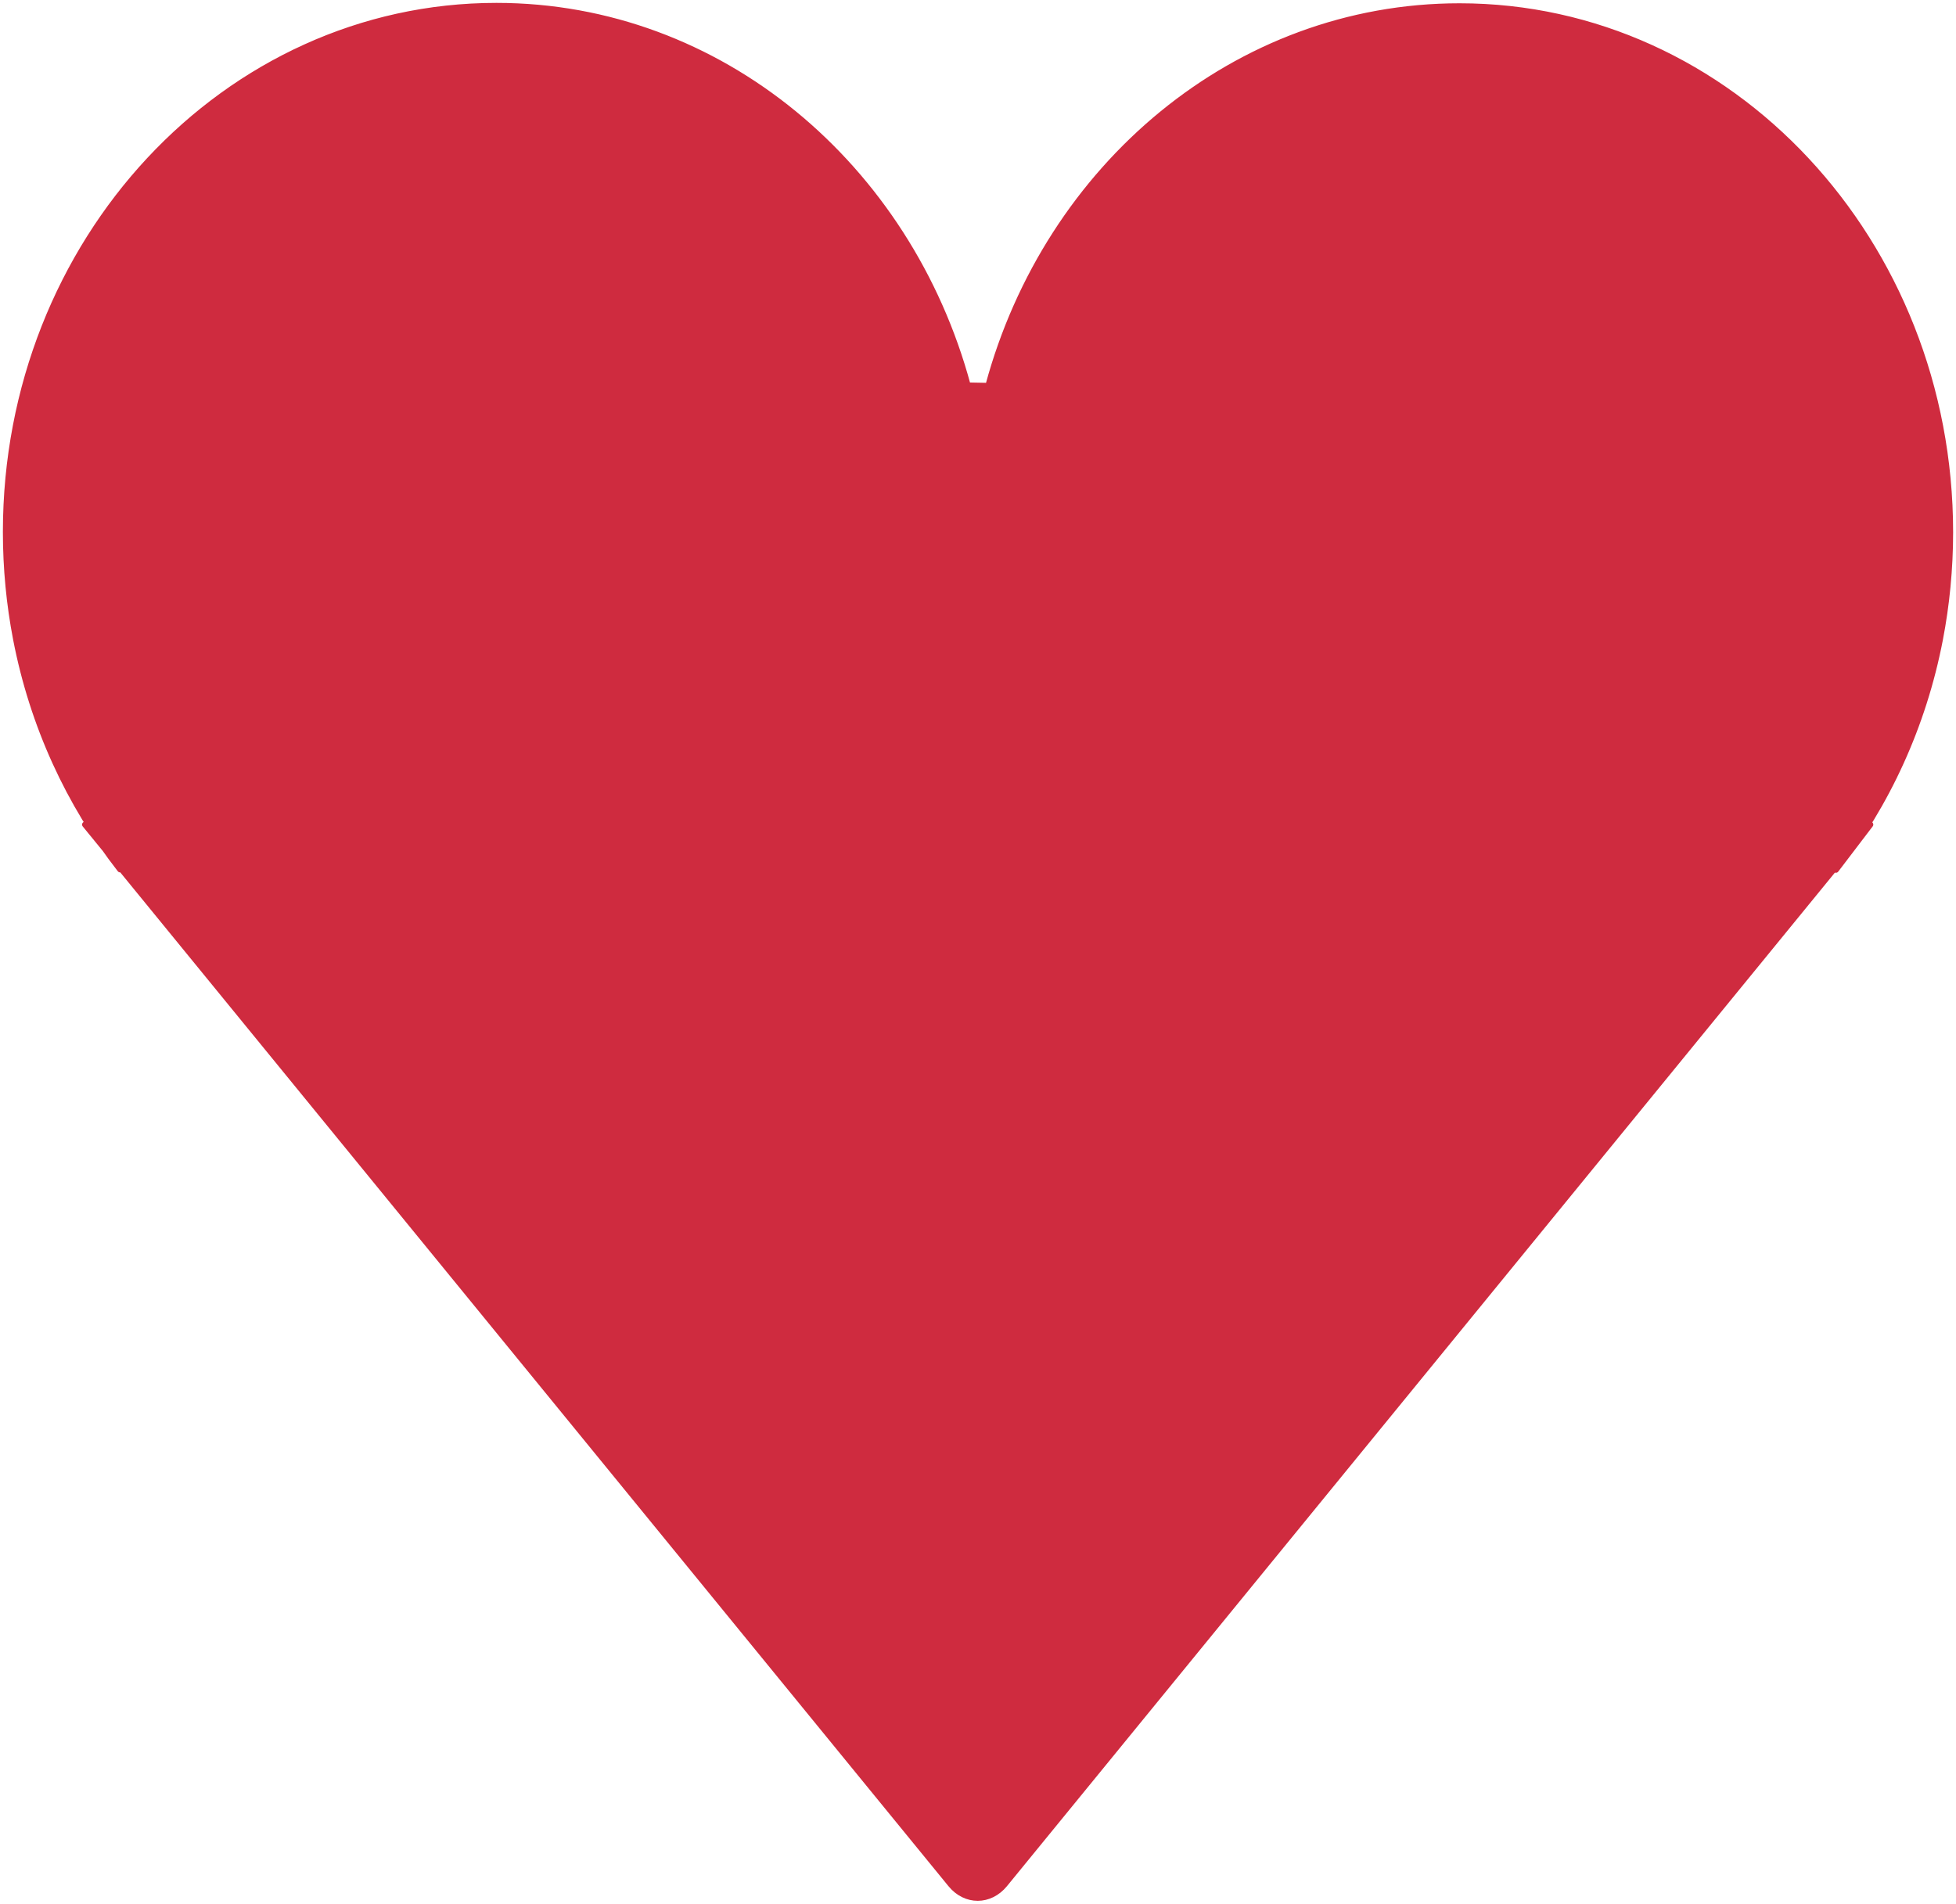 <?xml version="1.0" encoding="UTF-8"?>
<svg width="339px" height="330px" viewBox="0 0 339 330" version="1.1" xmlns="http://www.w3.org/2000/svg" xmlns:xlink="http://www.w3.org/1999/xlink">
    <!-- Generator: Sketch 46.2 (44496) - http://www.bohemiancoding.com/sketch -->
    <title>favorite_active</title>
    <desc>Created with Sketch.</desc>
    <defs></defs>
    <g id="Page-1" stroke="none" stroke-width="1" fill="none" fill-rule="evenodd" stroke-linecap="round" stroke-linejoin="round">
        <g id="Artboard" transform="translate(-113, -102)" stroke="#CF2B3F" fill="#CF2B3F">
            <g id="favorite_active" transform="translate(114, 103)">
                <path d="M13.724,141.94 L163.765,325.64 C166.352,328.808 170.581,328.765 173.134,325.64 L323.166,141.94 L317.184,149.795 C326.014,138.479 332.341,124.841 335.231,109.847 C336.385,103.848 337,97.633 337,91.272 C337,40.906 298.927,0.069 251.958,0.069 C213.211,0.069 180.522,27.863 170.269,65.869 L166.731,65.8 C156.469,27.786 123.78,0 85.034,0 C38.073,0 0,40.828 0,91.203 C0,97.564 0.607,103.771 1.761,109.77 C4.651,124.763 10.978,138.41 19.816,149.726" id="favorite"></path>
            </g>
        </g>
    </g>
</svg>